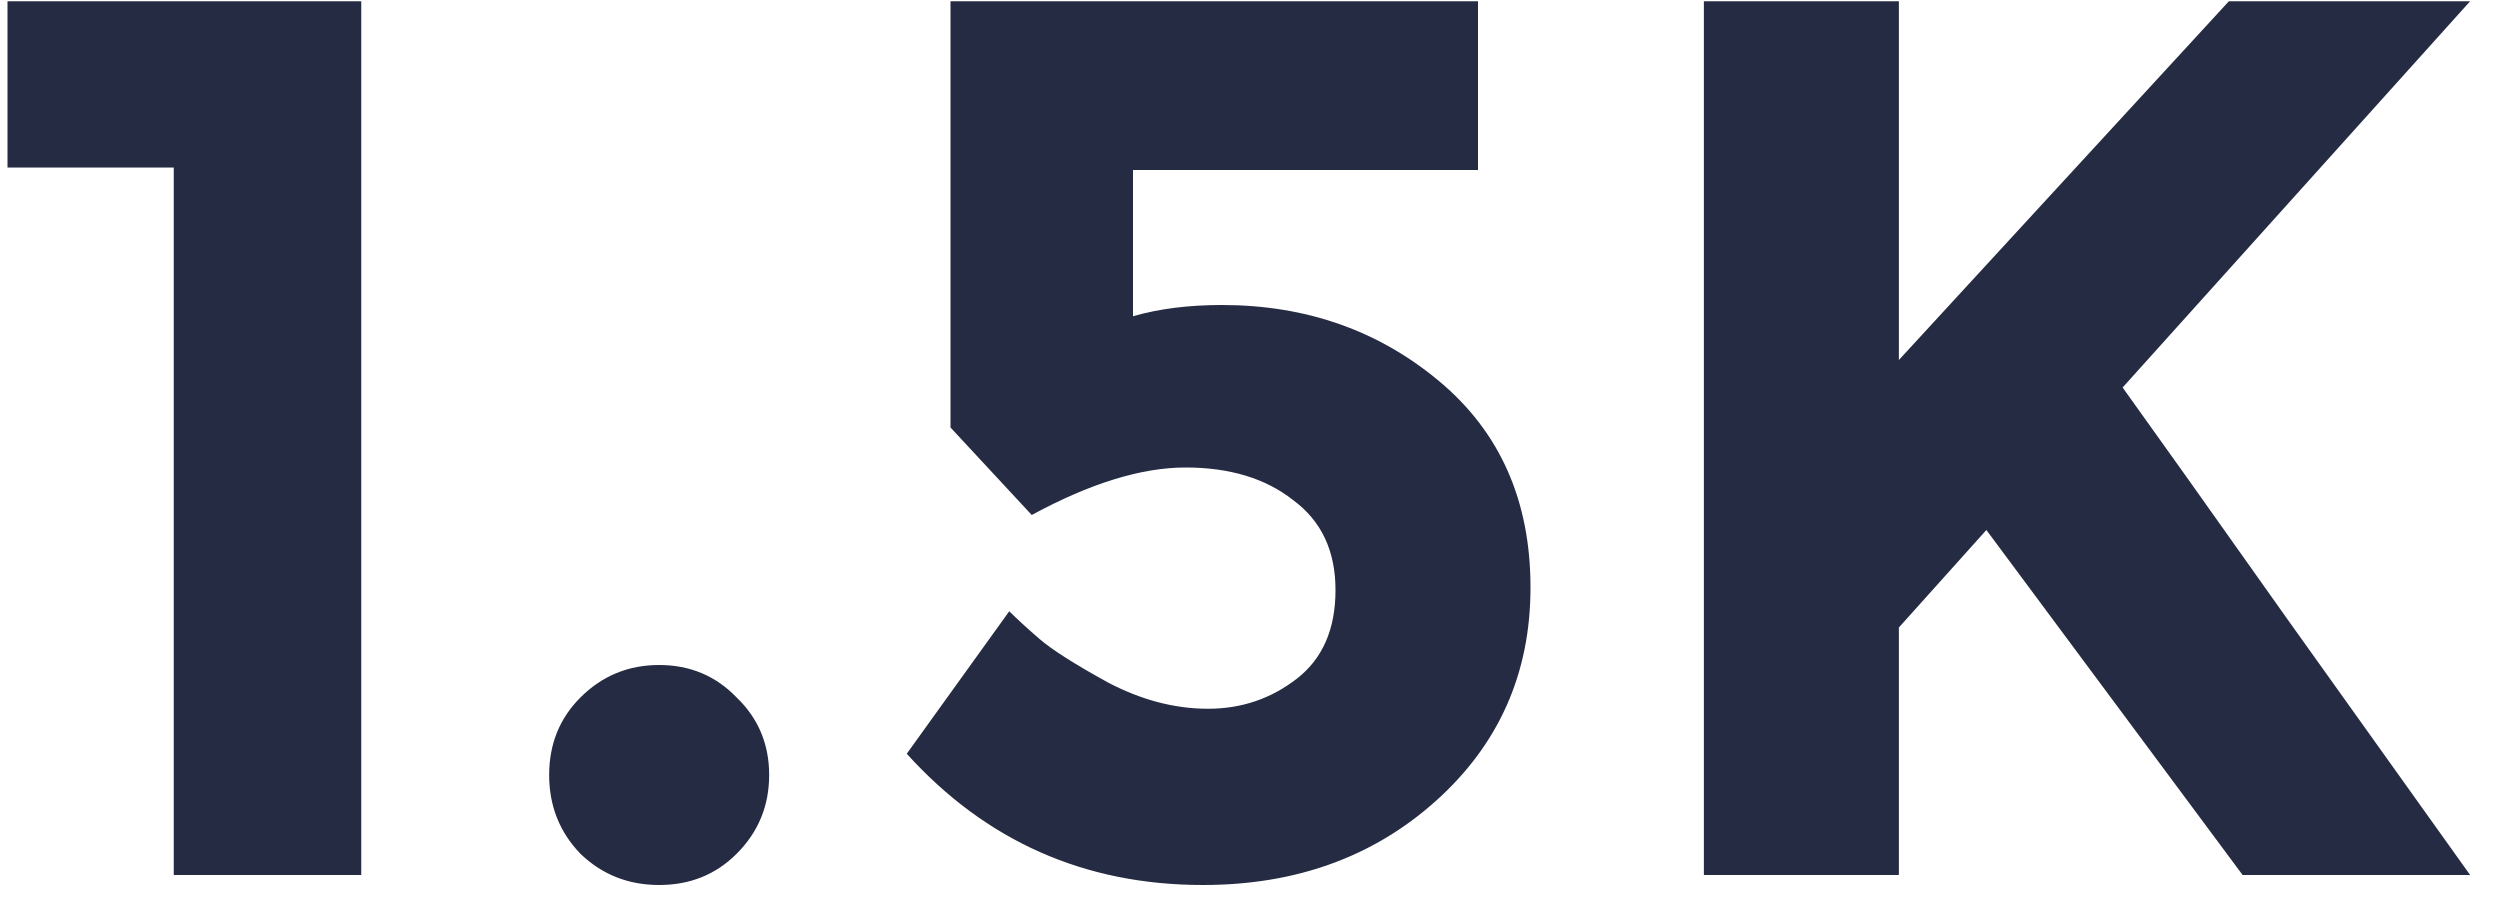 <svg width="80" height="29" viewBox="0 0 80 29" fill="none" xmlns="http://www.w3.org/2000/svg">
<path d="M0.24 0.04H11.56V28H5.56V5.36H0.24V0.04ZM18.573 27.32C17.906 26.627 17.573 25.787 17.573 24.8C17.573 23.813 17.906 22.987 18.573 22.32C19.266 21.627 20.106 21.28 21.093 21.28C22.079 21.28 22.906 21.627 23.573 22.32C24.266 22.987 24.613 23.813 24.613 24.8C24.613 25.787 24.266 26.627 23.573 27.32C22.906 27.987 22.079 28.32 21.093 28.32C20.106 28.32 19.266 27.987 18.573 27.32ZM47.296 0.04V5.44H36.256V10.12C37.083 9.88 38.03 9.76 39.096 9.76C41.79 9.76 44.11 10.573 46.056 12.2C48.003 13.827 48.976 16.027 48.976 18.8C48.976 21.547 47.963 23.827 45.936 25.64C43.936 27.427 41.456 28.32 38.496 28.32C34.71 28.32 31.55 26.92 29.016 24.12L32.296 19.56C32.536 19.8 32.856 20.093 33.256 20.44C33.656 20.787 34.39 21.253 35.456 21.84C36.523 22.4 37.59 22.68 38.656 22.68C39.723 22.68 40.67 22.36 41.496 21.72C42.323 21.08 42.736 20.133 42.736 18.88C42.736 17.627 42.283 16.667 41.376 16C40.496 15.307 39.35 14.96 37.936 14.96C36.523 14.96 34.883 15.467 33.016 16.48L30.416 13.68V0.04H47.296ZM54.524 0.04H60.764V11.52L71.324 0.04H79.044L67.924 12.4C68.884 13.733 70.658 16.227 73.244 19.88C75.831 23.507 77.764 26.213 79.044 28H71.764L63.564 16.96L60.764 20.08V28H54.524V0.04Z" fill="#252B42"/>
</svg>
